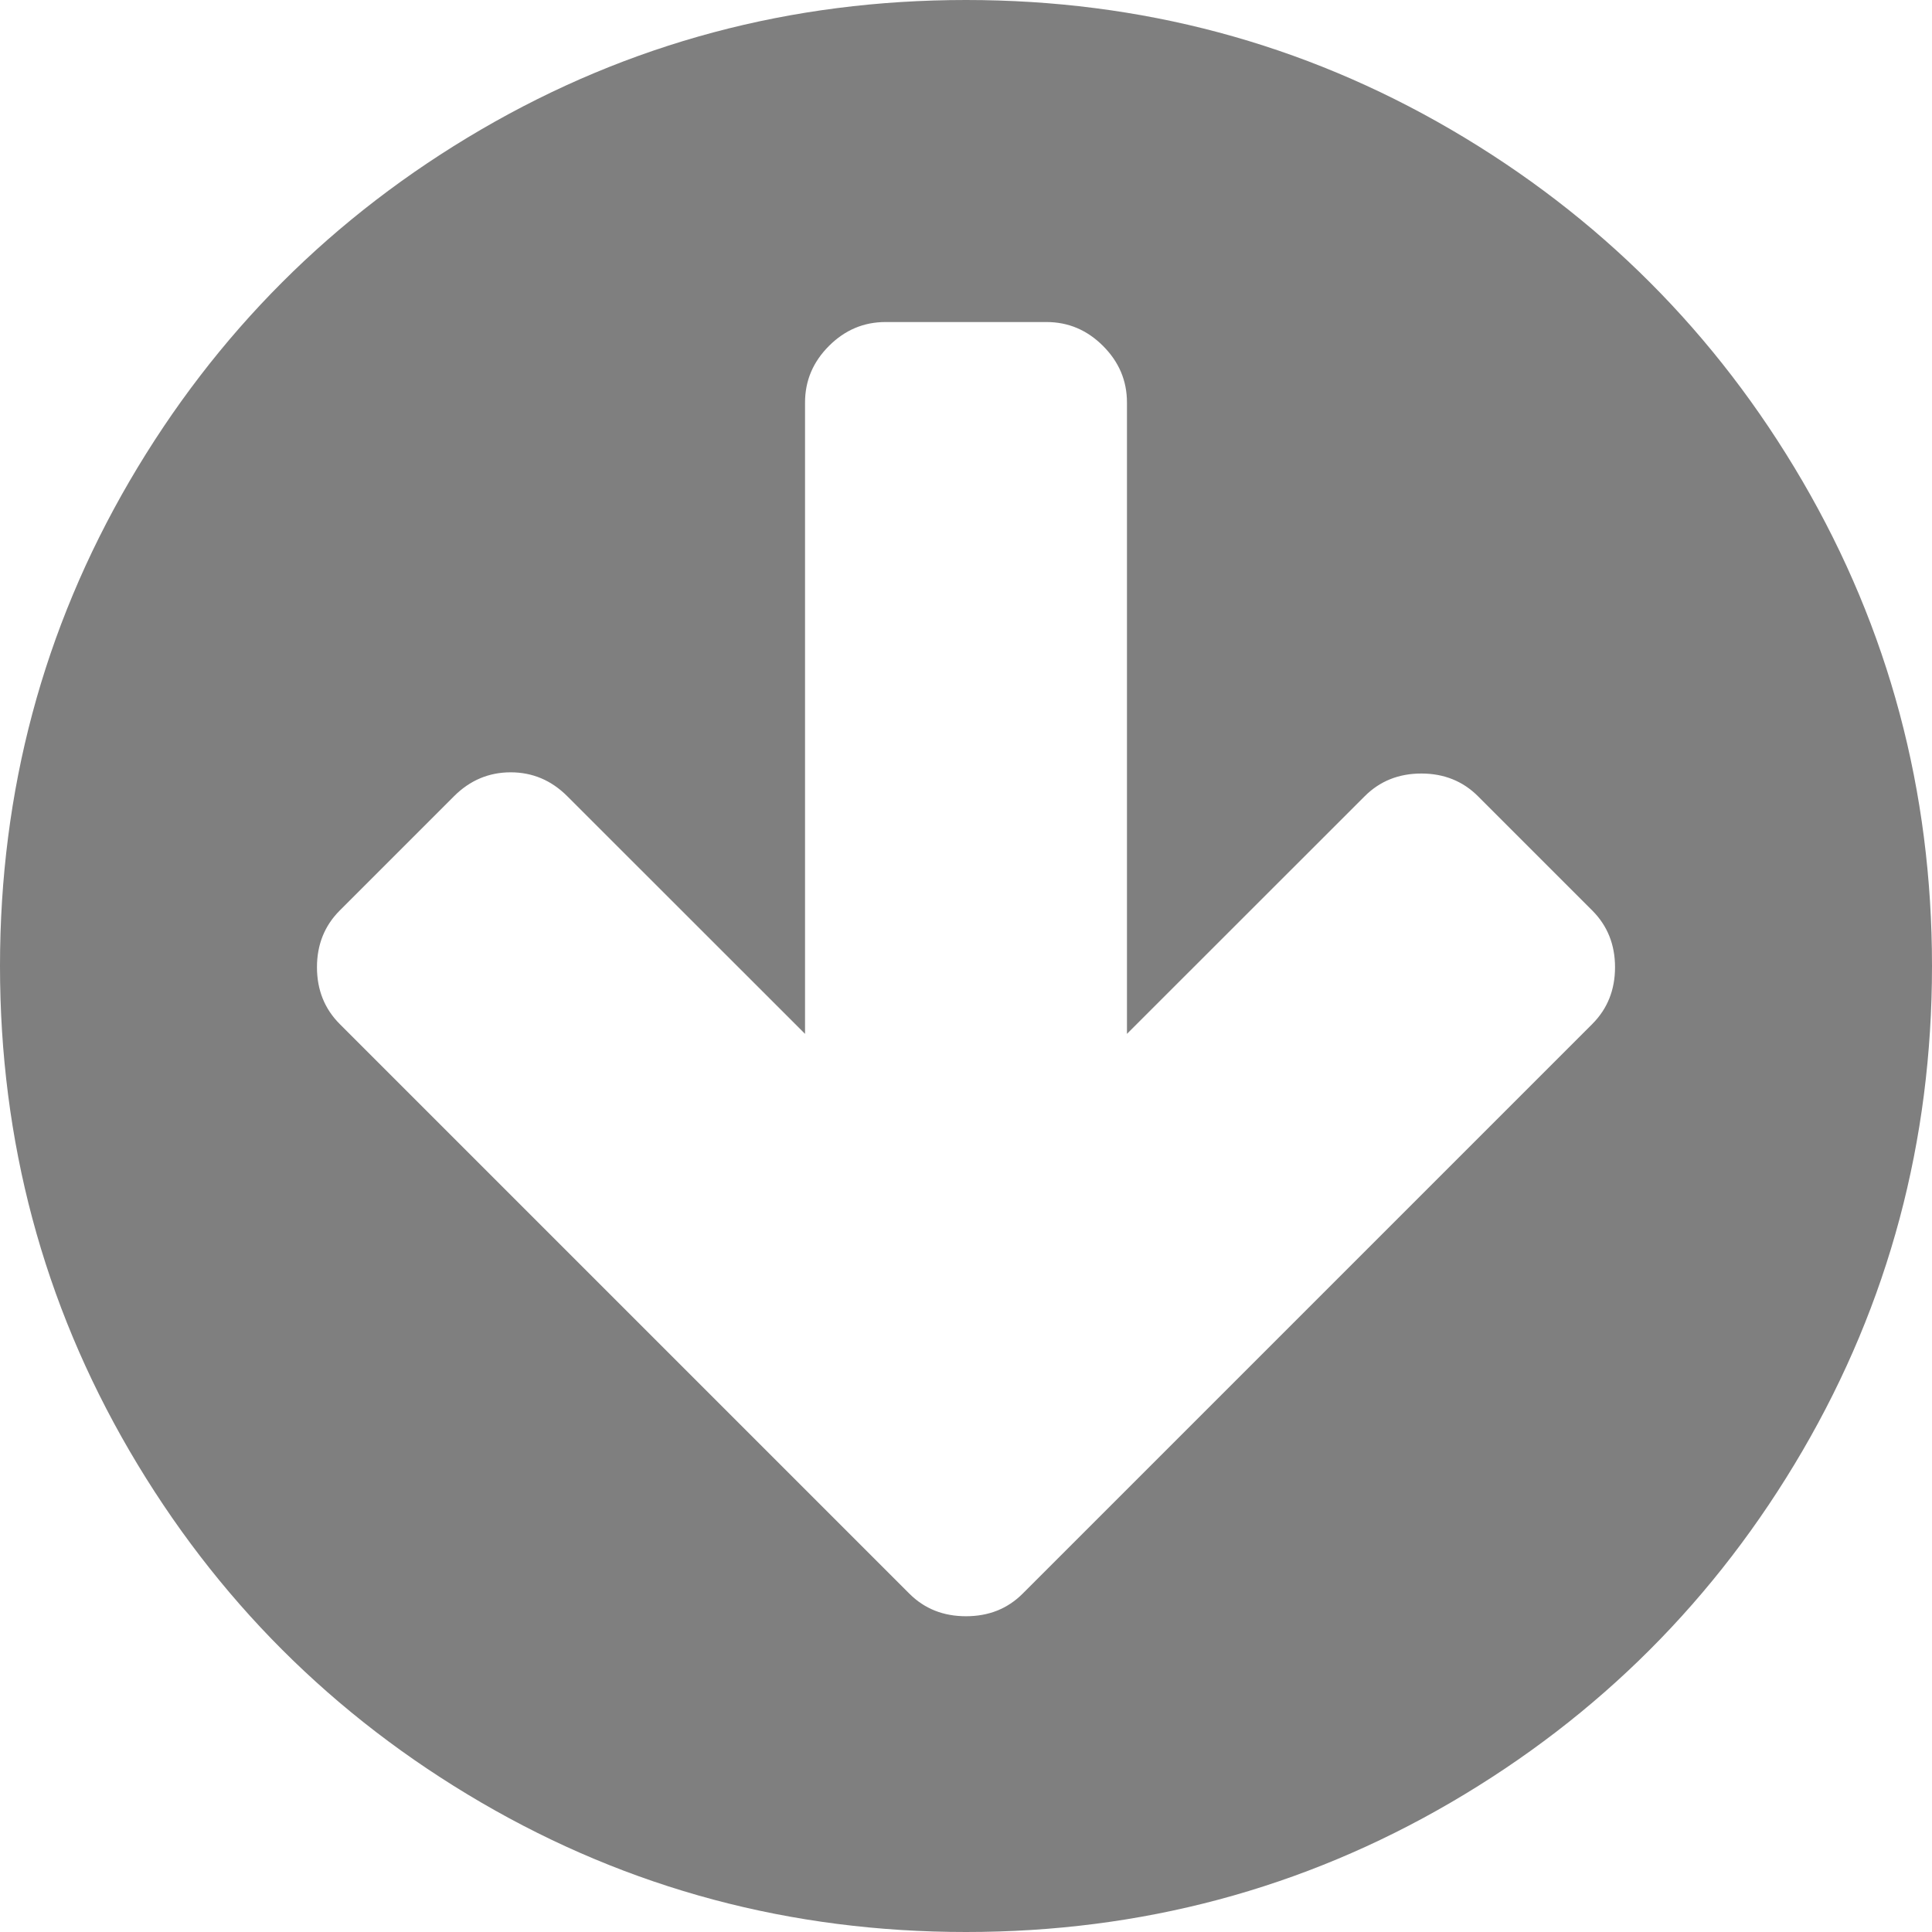 ﻿<?xml version="1.0" encoding="utf-8"?>
<svg version="1.1" xmlns:xlink="http://www.w3.org/1999/xlink" width="16px" height="16px" xmlns="http://www.w3.org/2000/svg">
  <g transform="matrix(1 0 0 1 -621 -191 )">
    <path d="M 13.188 8.479  C 13.312 8.354  13.375 8.198  13.375 8.01  C 13.375 7.823  13.312 7.667  13.188 7.542  L 12.24 6.594  C 12.115 6.469  11.958 6.406  11.771 6.406  C 11.583 6.406  11.427 6.469  11.302 6.594  L 9.333 8.562  L 9.333 3.333  C 9.333 3.153  9.267 2.997  9.135 2.865  C 9.003 2.733  8.847 2.667  8.667 2.667  L 7.333 2.667  C 7.153 2.667  6.997 2.733  6.865 2.865  C 6.733 2.997  6.667 3.153  6.667 3.333  L 6.667 8.562  L 4.698 6.594  C 4.566 6.462  4.41 6.396  4.229 6.396  C 4.049 6.396  3.892 6.462  3.76 6.594  L 2.812 7.542  C 2.688 7.667  2.625 7.823  2.625 8.01  C 2.625 8.198  2.688 8.354  2.812 8.479  L 6.583 12.25  L 7.531 13.198  C 7.656 13.323  7.812 13.385  8 13.385  C 8.188 13.385  8.344 13.323  8.469 13.198  L 9.417 12.25  L 13.188 8.479  Z M 14.927 3.984  C 15.642 5.21  16 6.549  16 8  C 16 9.451  15.642 10.79  14.927 12.016  C 14.212 13.241  13.241 14.212  12.016 14.927  C 10.79 15.642  9.451 16  8 16  C 6.549 16  5.21 15.642  3.984 14.927  C 2.759 14.212  1.788 13.241  1.073 12.016  C 0.358 10.79  0 9.451  0 8  C 0 6.549  0.358 5.21  1.073 3.984  C 1.788 2.759  2.759 1.788  3.984 1.073  C 5.21 0.358  6.549 0  8 0  C 9.451 0  10.79 0.358  12.016 1.073  C 13.241 1.788  14.212 2.759  14.927 3.984  Z " fill-rule="nonzero" fill="#7f7f7f" stroke="none" transform="matrix(1 0 0 1 621 191 )" />
  </g>
</svg>